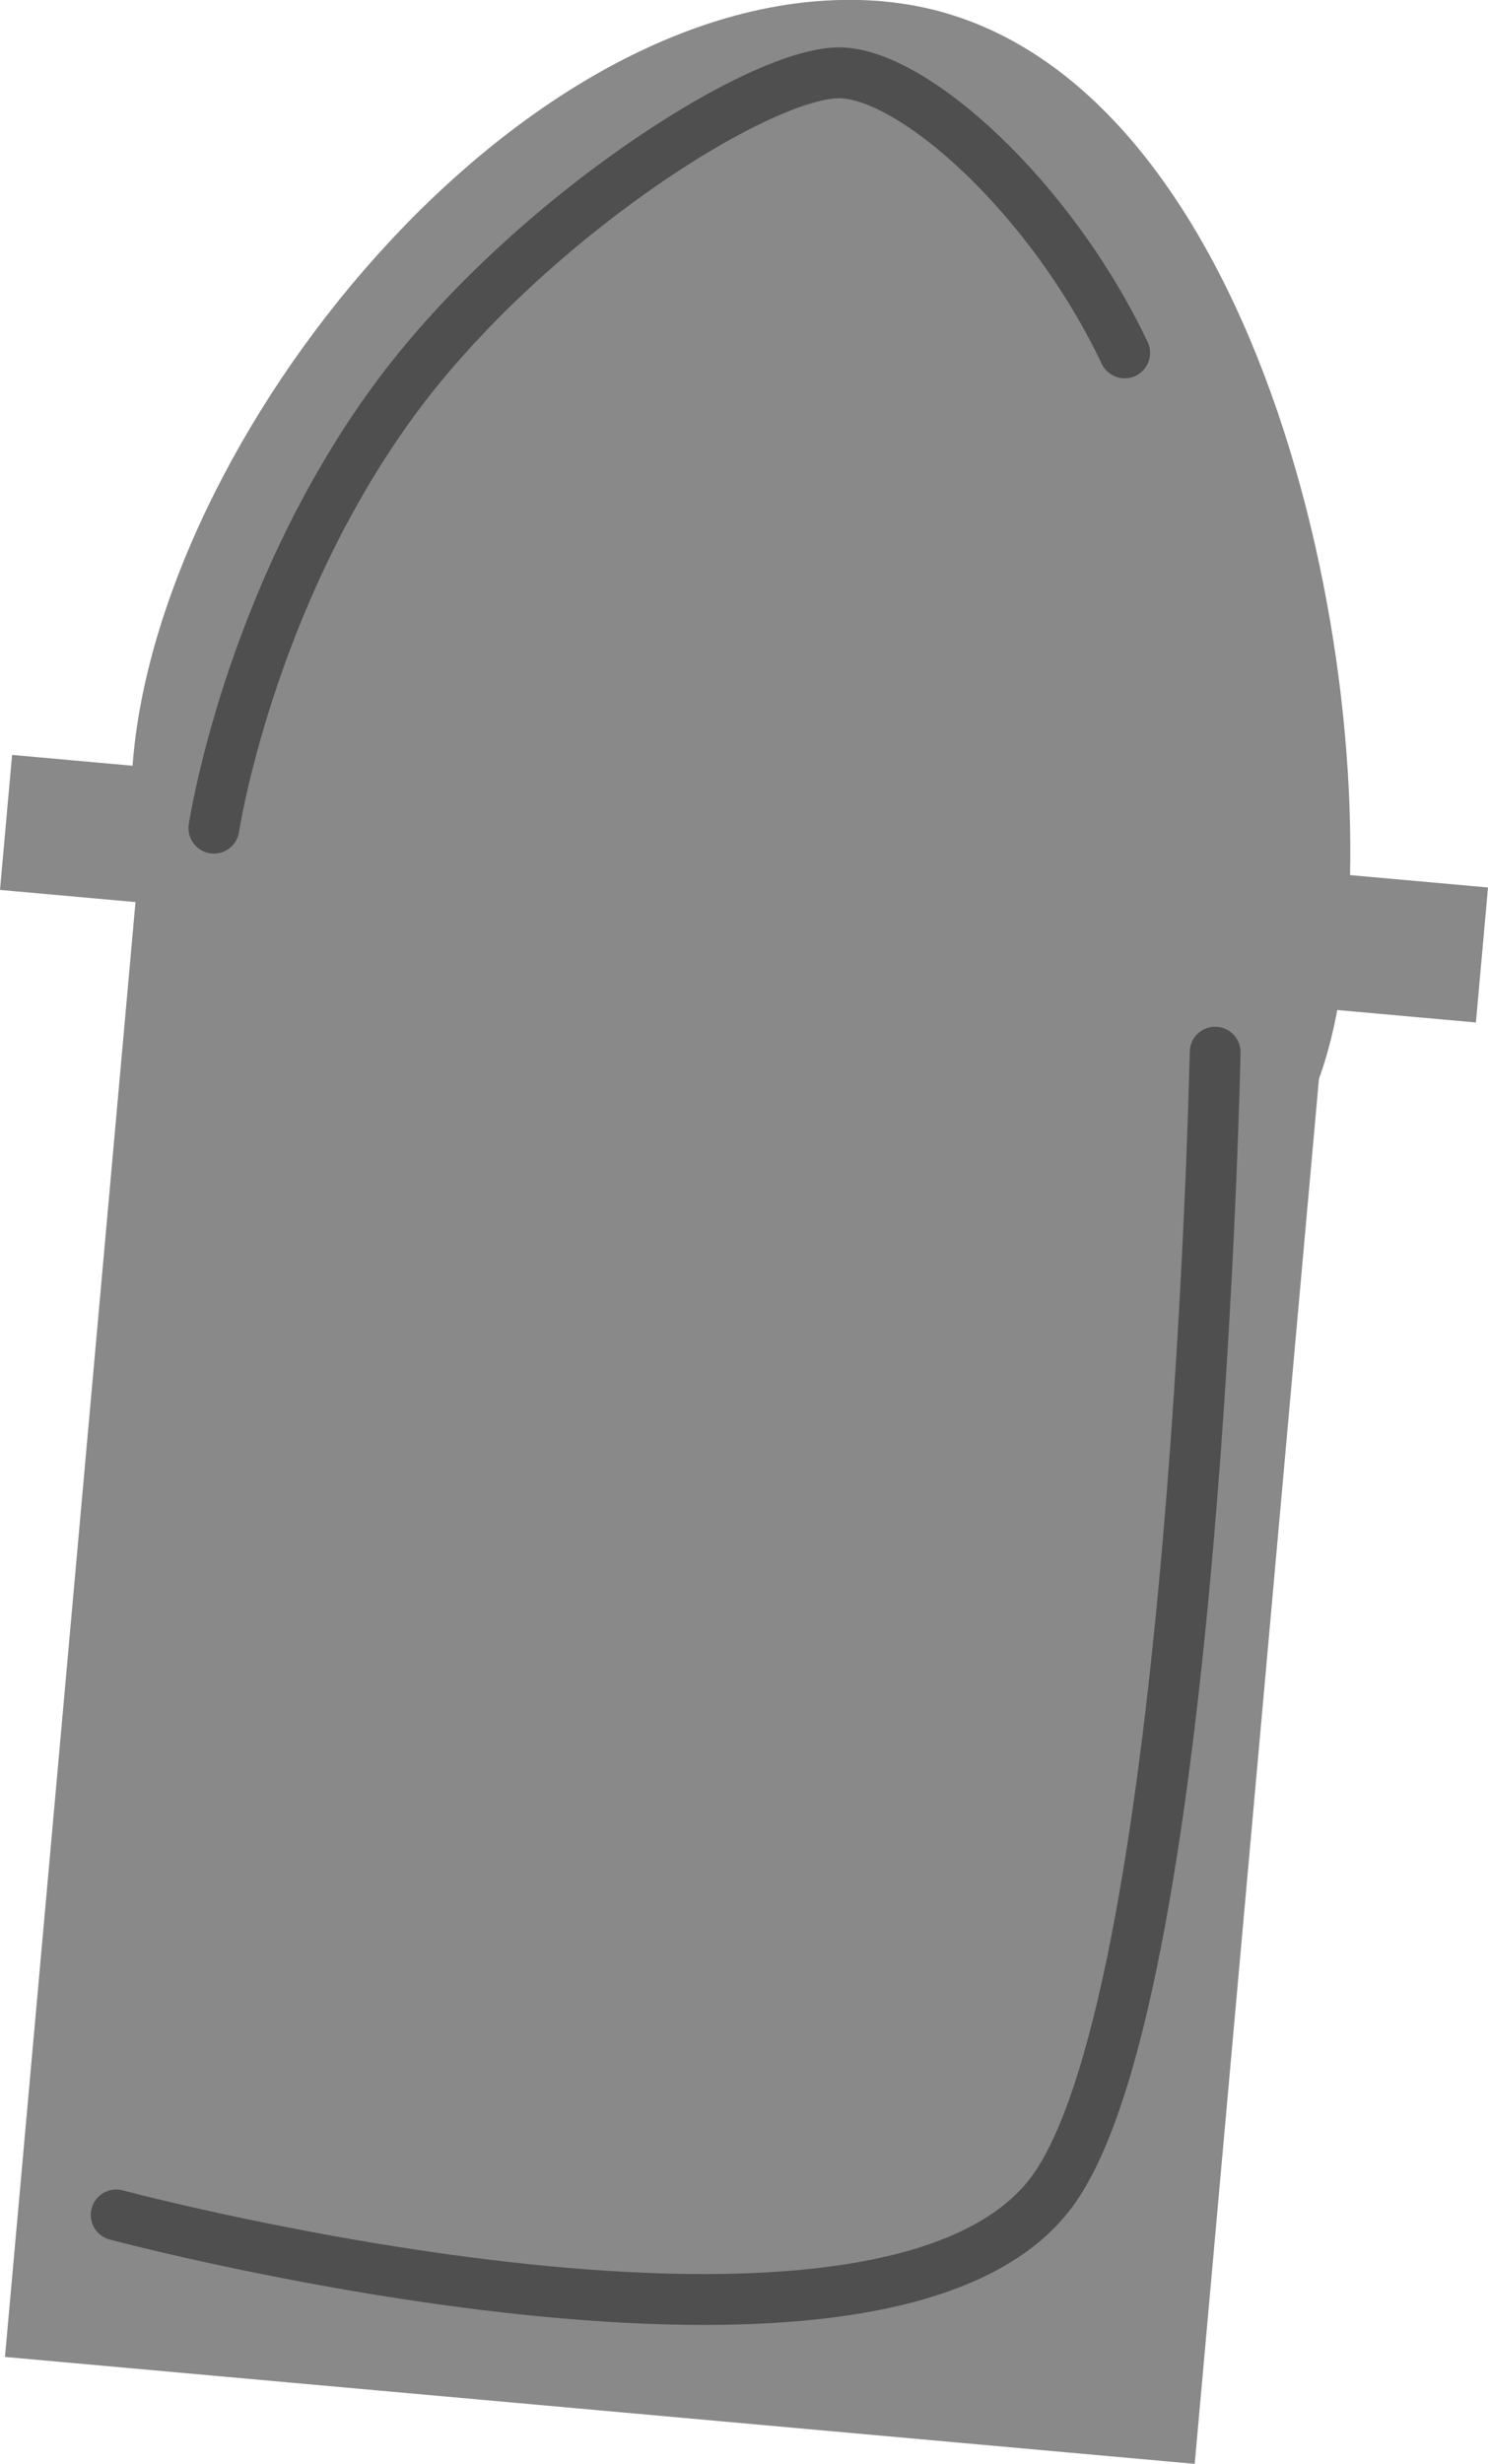 <svg version="1.1" xmlns="http://www.w3.org/2000/svg" xmlns:xlink="http://www.w3.org/1999/xlink" width="14.637" height="24.22" viewBox="0,0,14.637,24.22"><g transform="translate(-231.845,-166.433)"><g data-paper-data="{&quot;isPaintingLayer&quot;:true}" fill-rule="nonzero" stroke-linejoin="miter" stroke-miterlimit="10" stroke-dasharray="" stroke-dashoffset="0" style="mix-blend-mode: normal"><path d="M243.597,190.653l-11.703,-1.051l1.403,-15.63l11.703,1.051z" fill="#898989" stroke="none" stroke-width="NaN" stroke-linecap="butt"/><path d="M240.544,166.448c3.436,0.309 4.842,5.954 4.545,9.252c-0.296,3.298 -2.181,3 -5.618,2.691c-3.436,-0.309 -6.612,-1.208 -6.316,-4.506c0.296,-3.298 3.952,-7.746 7.388,-7.438z" fill="#898989" stroke="none" stroke-width="0" stroke-linecap="butt"/><path d="M246.363,176.484l-14.518,-1.303l0.119,-1.327l14.518,1.303z" fill="#898989" stroke="none" stroke-width="0" stroke-linecap="butt"/><path d="M235.677,185.158l-2.437,3.071l5.935,-9.463" fill="none" stroke="#898989" stroke-width="0.5" stroke-linecap="round"/><path d="M233.618,188.263l6.27,-7.535" fill="none" stroke="#898989" stroke-width="0.5" stroke-linecap="round"/><path d="M234.109,187.042l8.41,-10.127" fill="none" stroke="#898989" stroke-width="0.5" stroke-linecap="round"/><path d="M243.798,176.776c0,0 -0.185,9.102 -1.565,11.145c-1.575,2.333 -9.245,0.285 -9.245,0.285" fill="none" stroke="#4f4f4f" stroke-width="0.5" stroke-linecap="round"/><path d="M233.949,174.574c0,0 0.336,-2.23 1.755,-4.182c1.276,-1.756 3.601,-3.257 4.407,-3.243c0.72,0.013 2.066,1.215 2.797,2.753" fill="none" stroke="#4f4f4f" stroke-width="0.5" stroke-linecap="round"/></g></g></svg>
